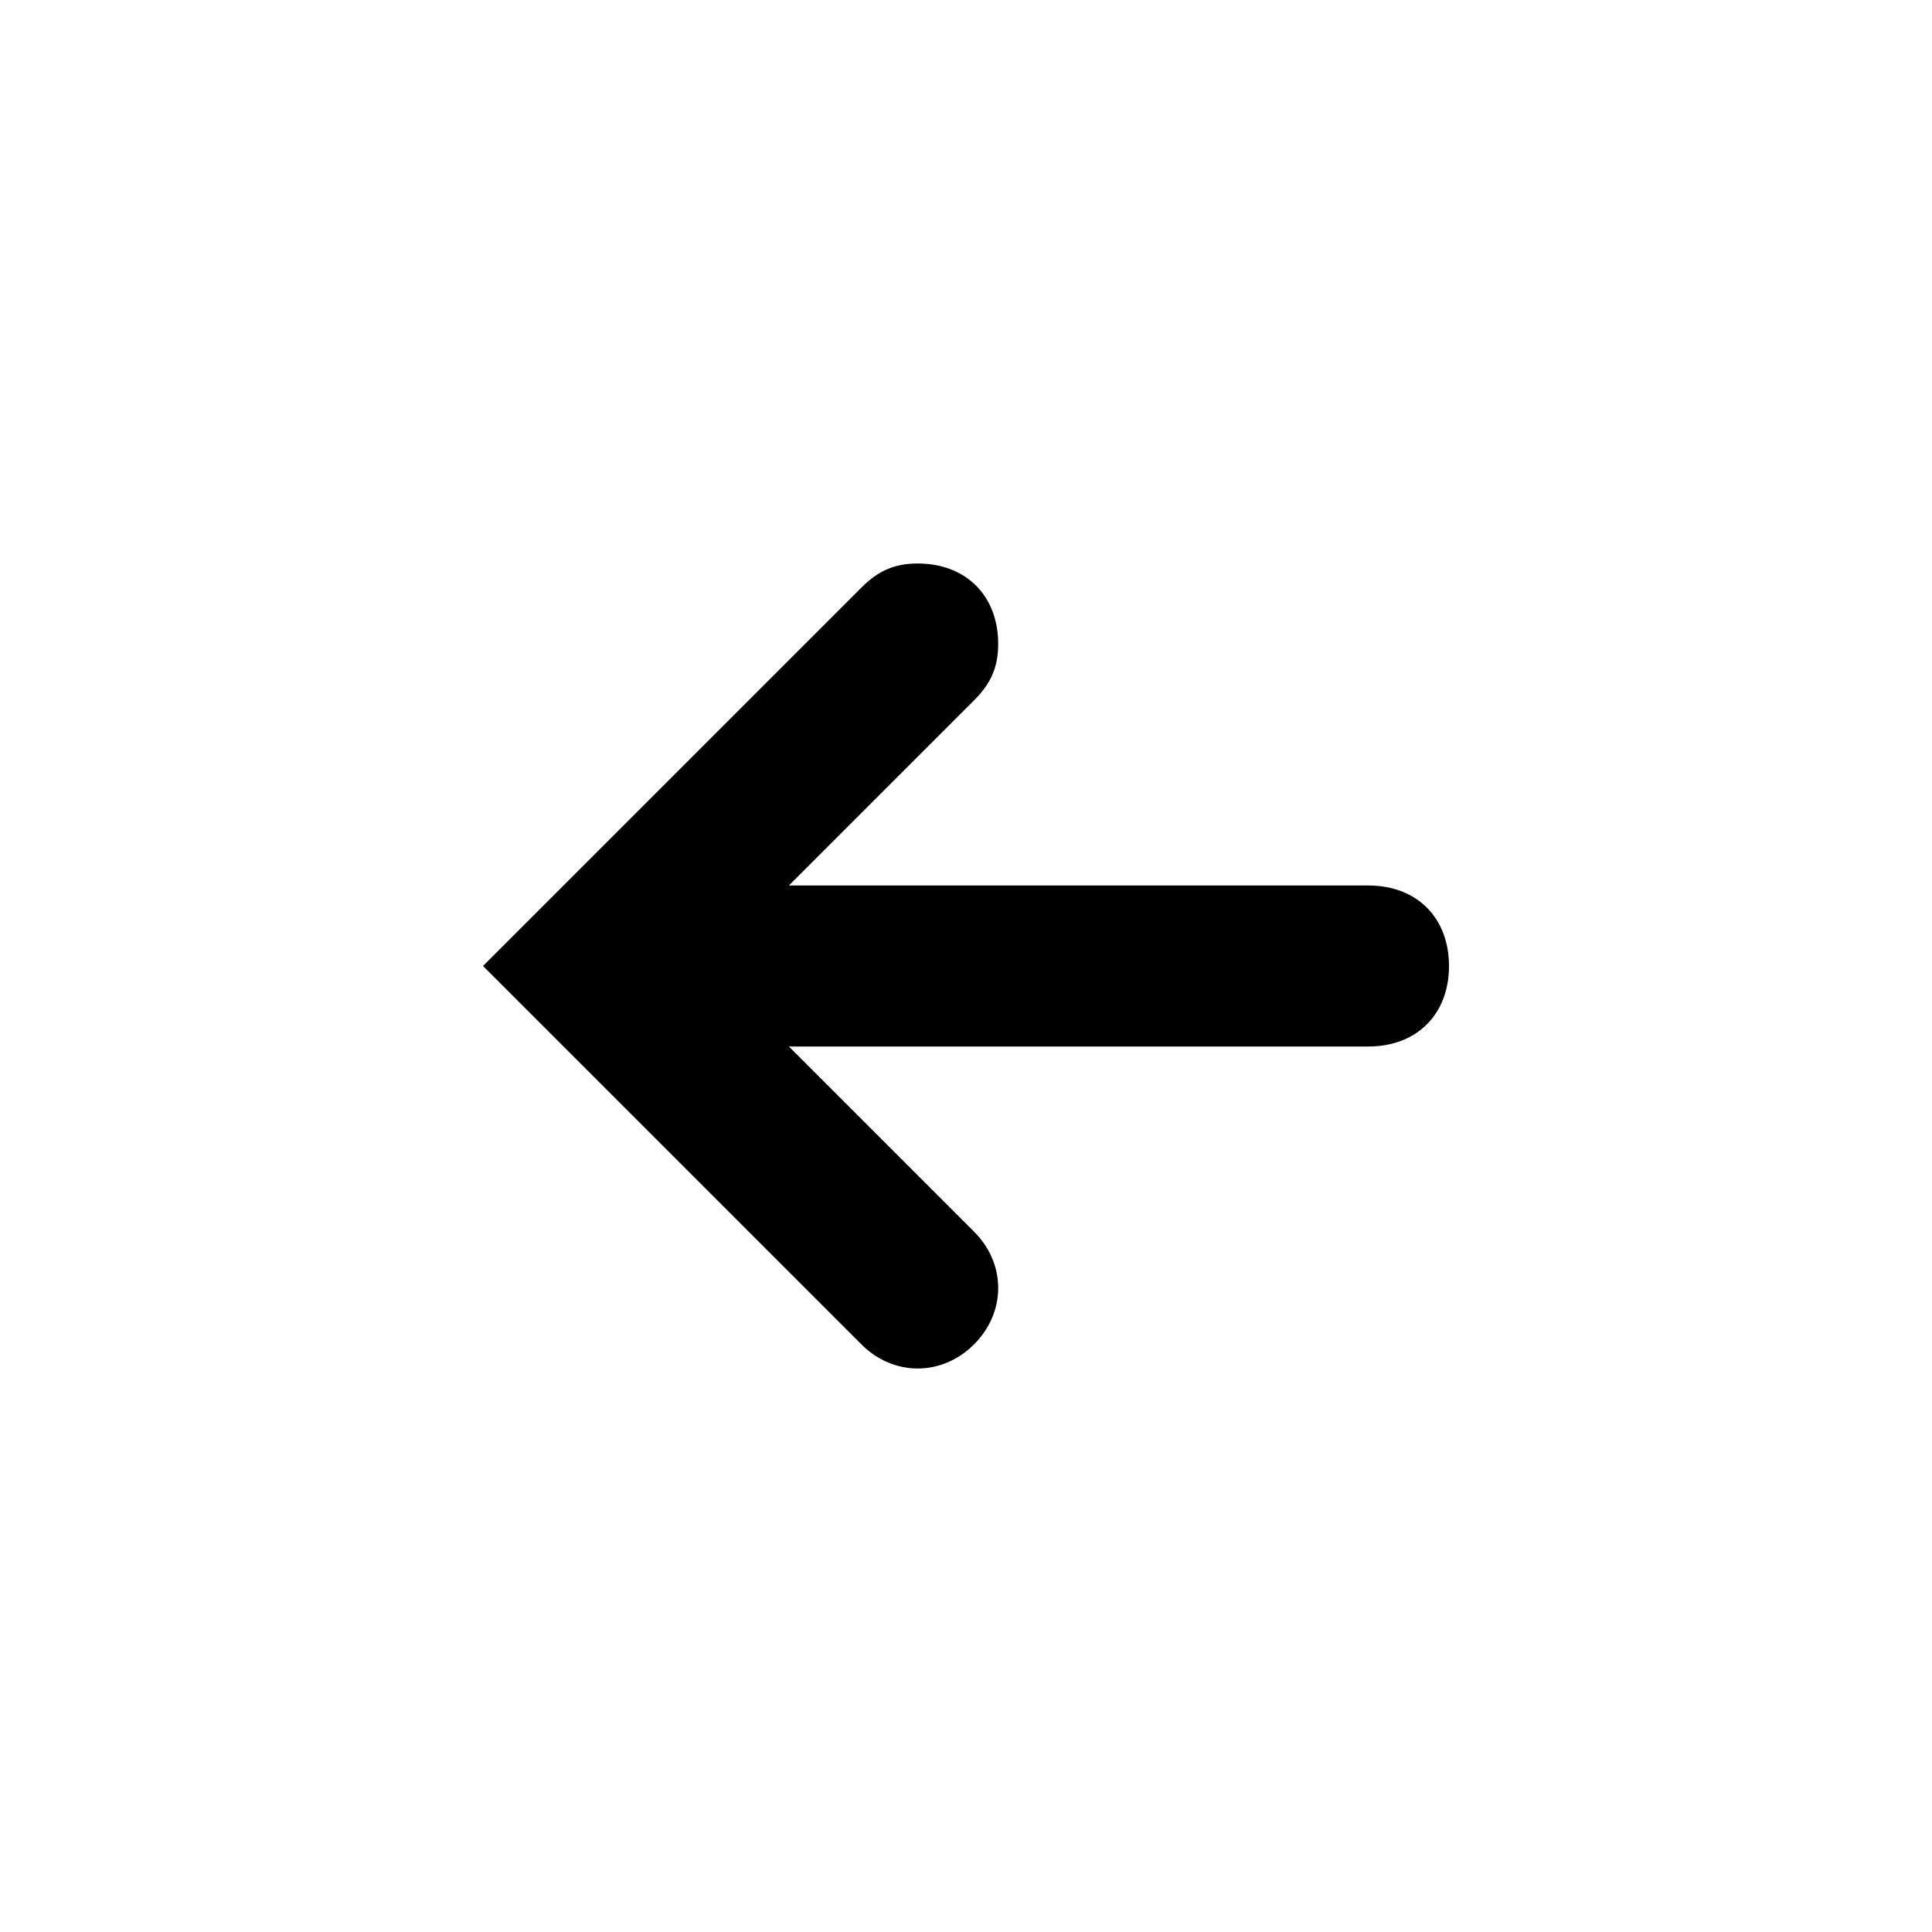 <svg xmlns="http://www.w3.org/2000/svg" viewBox="0 0 24 24" aria-hidden="true" focusable="false">
  <path d="M6.7 11.3L6 12l.7.7 4 4c.4.4 1 .4 1.4 0 .4-.4.4-1 0-1.4L9.8 13H17c.6 0 1-.4 1-1s-.4-1-1-1H9.8l2.3-2.3c.2-.2.3-.4.3-.7 0-.6-.4-1-1-1-.3 0-.5.1-.7.3l-4 4z"></path>
</svg>
